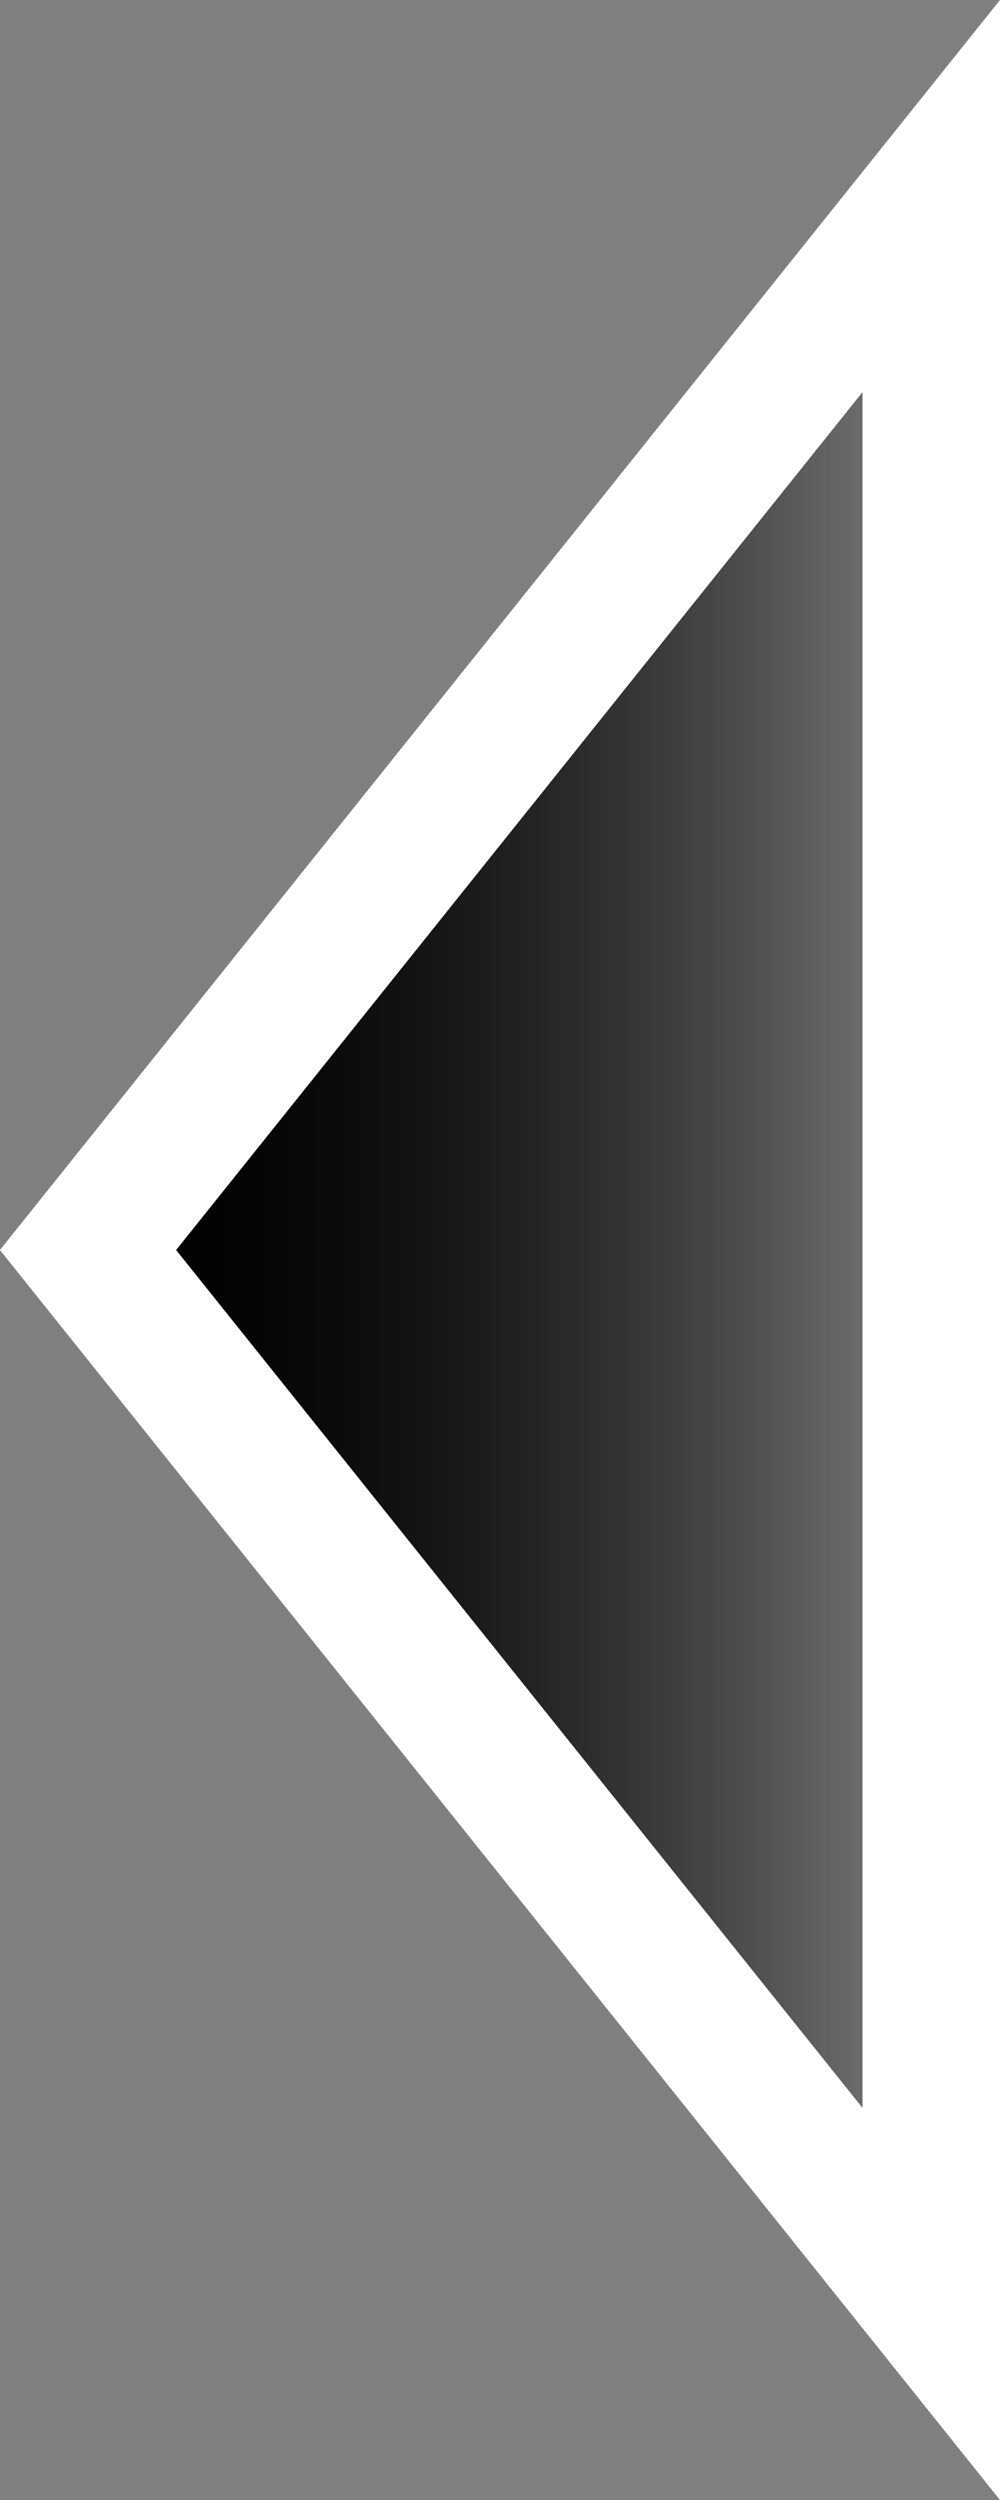 <svg version="1.1" xmlns="http://www.w3.org/2000/svg" xmlns:xlink="http://www.w3.org/1999/xlink" width="14.547" height="36.368" viewBox="0,0,14.547,36.368"><rect x="0" y="0" width="14.547" height="36.368" fill="#808080" stroke="none"/><defs><linearGradient x1="243.7" y1="180" x2="255.967" y2="180" gradientUnits="userSpaceOnUse" id="color-1"><stop offset="0" stop-color="#000000"/><stop offset="1" stop-color="#000000" stop-opacity="0"/></linearGradient></defs><g transform="translate(-242.419,-161.816)"><g data-paper-data="{&quot;isPaintingLayer&quot;:true}" fill="url(#color-1)" fill-rule="nonzero" stroke="#ffffff" stroke-width="2" stroke-linecap="butt" stroke-linejoin="miter" stroke-miterlimit="10" stroke-dasharray="" stroke-dashoffset="0" style="mix-blend-mode: normal"><path d="M255.967,195.333l-12.267,-15.333l12.267,-15.333z"/><path d="M255.967,195.333l-12.267,-15.333l12.267,-15.333z"/></g></g></svg>